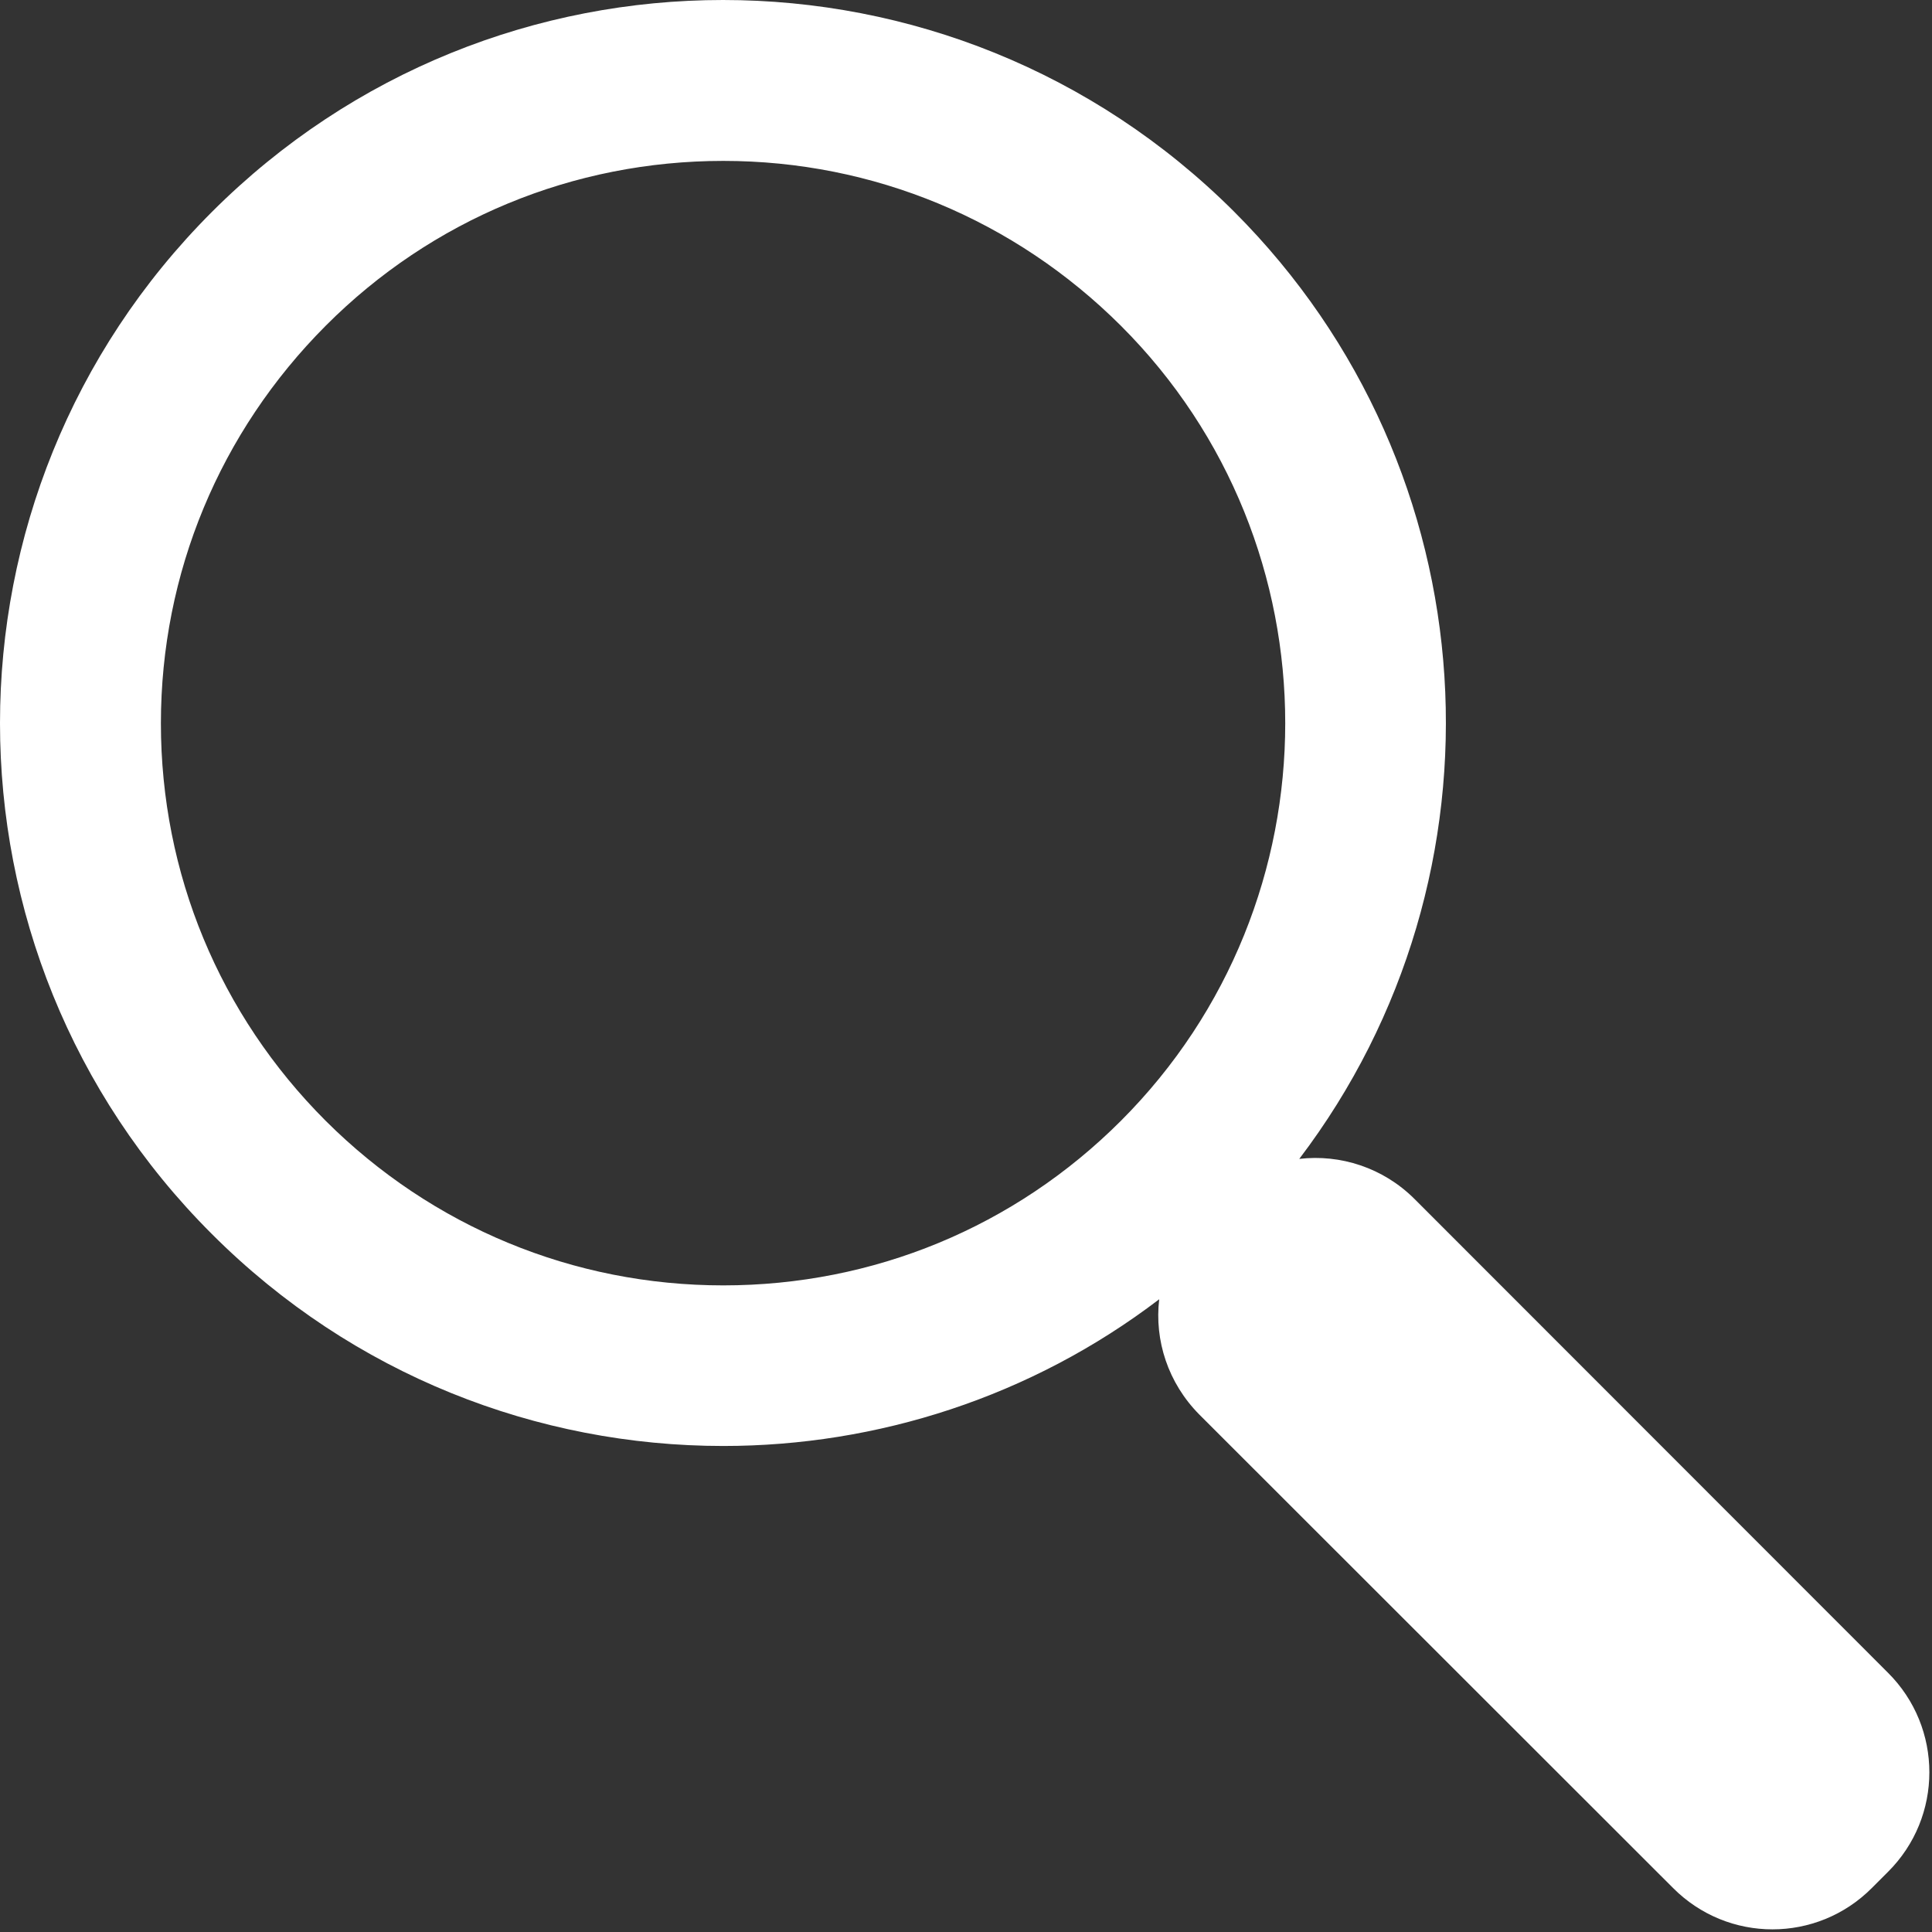<?xml version="1.0" encoding="utf-8"?>
<!-- Generator: Adobe Illustrator 25.0.0, SVG Export Plug-In . SVG Version: 6.00 Build 0)  -->
<svg version="1.1" id="Layer_1" xmlns="http://www.w3.org/2000/svg" xmlns:xlink="http://www.w3.org/1999/xlink" x="0px" y="0px"
	 viewBox="0 0 64 64" style="enable-background:new 0 0 64 64;" xml:space="preserve">
<rect x="0" y="0" width="64" height="64" fill="#333333" stroke="none"/>
<style type="text/css">
	.st0{fill:#FFFFFF;}
</style>
<g>
	<path class="st0" d="M62.54,55.41L46.86,39.72c-1.04-1.04-2.46-1.49-3.82-1.33c7.13-9.38,6.41-22.81-2.16-31.38
		C36.2,2.34,30.08,0,23.95,0C17.82,0,11.7,2.34,7.02,7.02c-9.36,9.36-9.36,24.52,0,33.86c4.68,4.68,10.8,7.02,16.94,7.02
		c5.09,0,10.19-1.62,14.44-4.86c-0.16,1.36,0.29,2.77,1.33,3.82l15.69,15.68c1.82,1.83,4.77,1.83,6.59,0l0.53-0.53
		C64.37,60.19,64.37,57.23,62.54,55.41z M37.13,37.13c-3.52,3.52-8.2,5.45-13.17,5.45s-9.65-1.94-13.17-5.45
		c-3.52-3.52-5.46-8.2-5.46-13.17s1.95-9.65,5.46-13.17s8.2-5.46,13.17-5.46s9.65,1.95,13.17,5.46
		C44.39,18.04,44.39,29.87,37.13,37.13z"/>
</g>
</svg>

